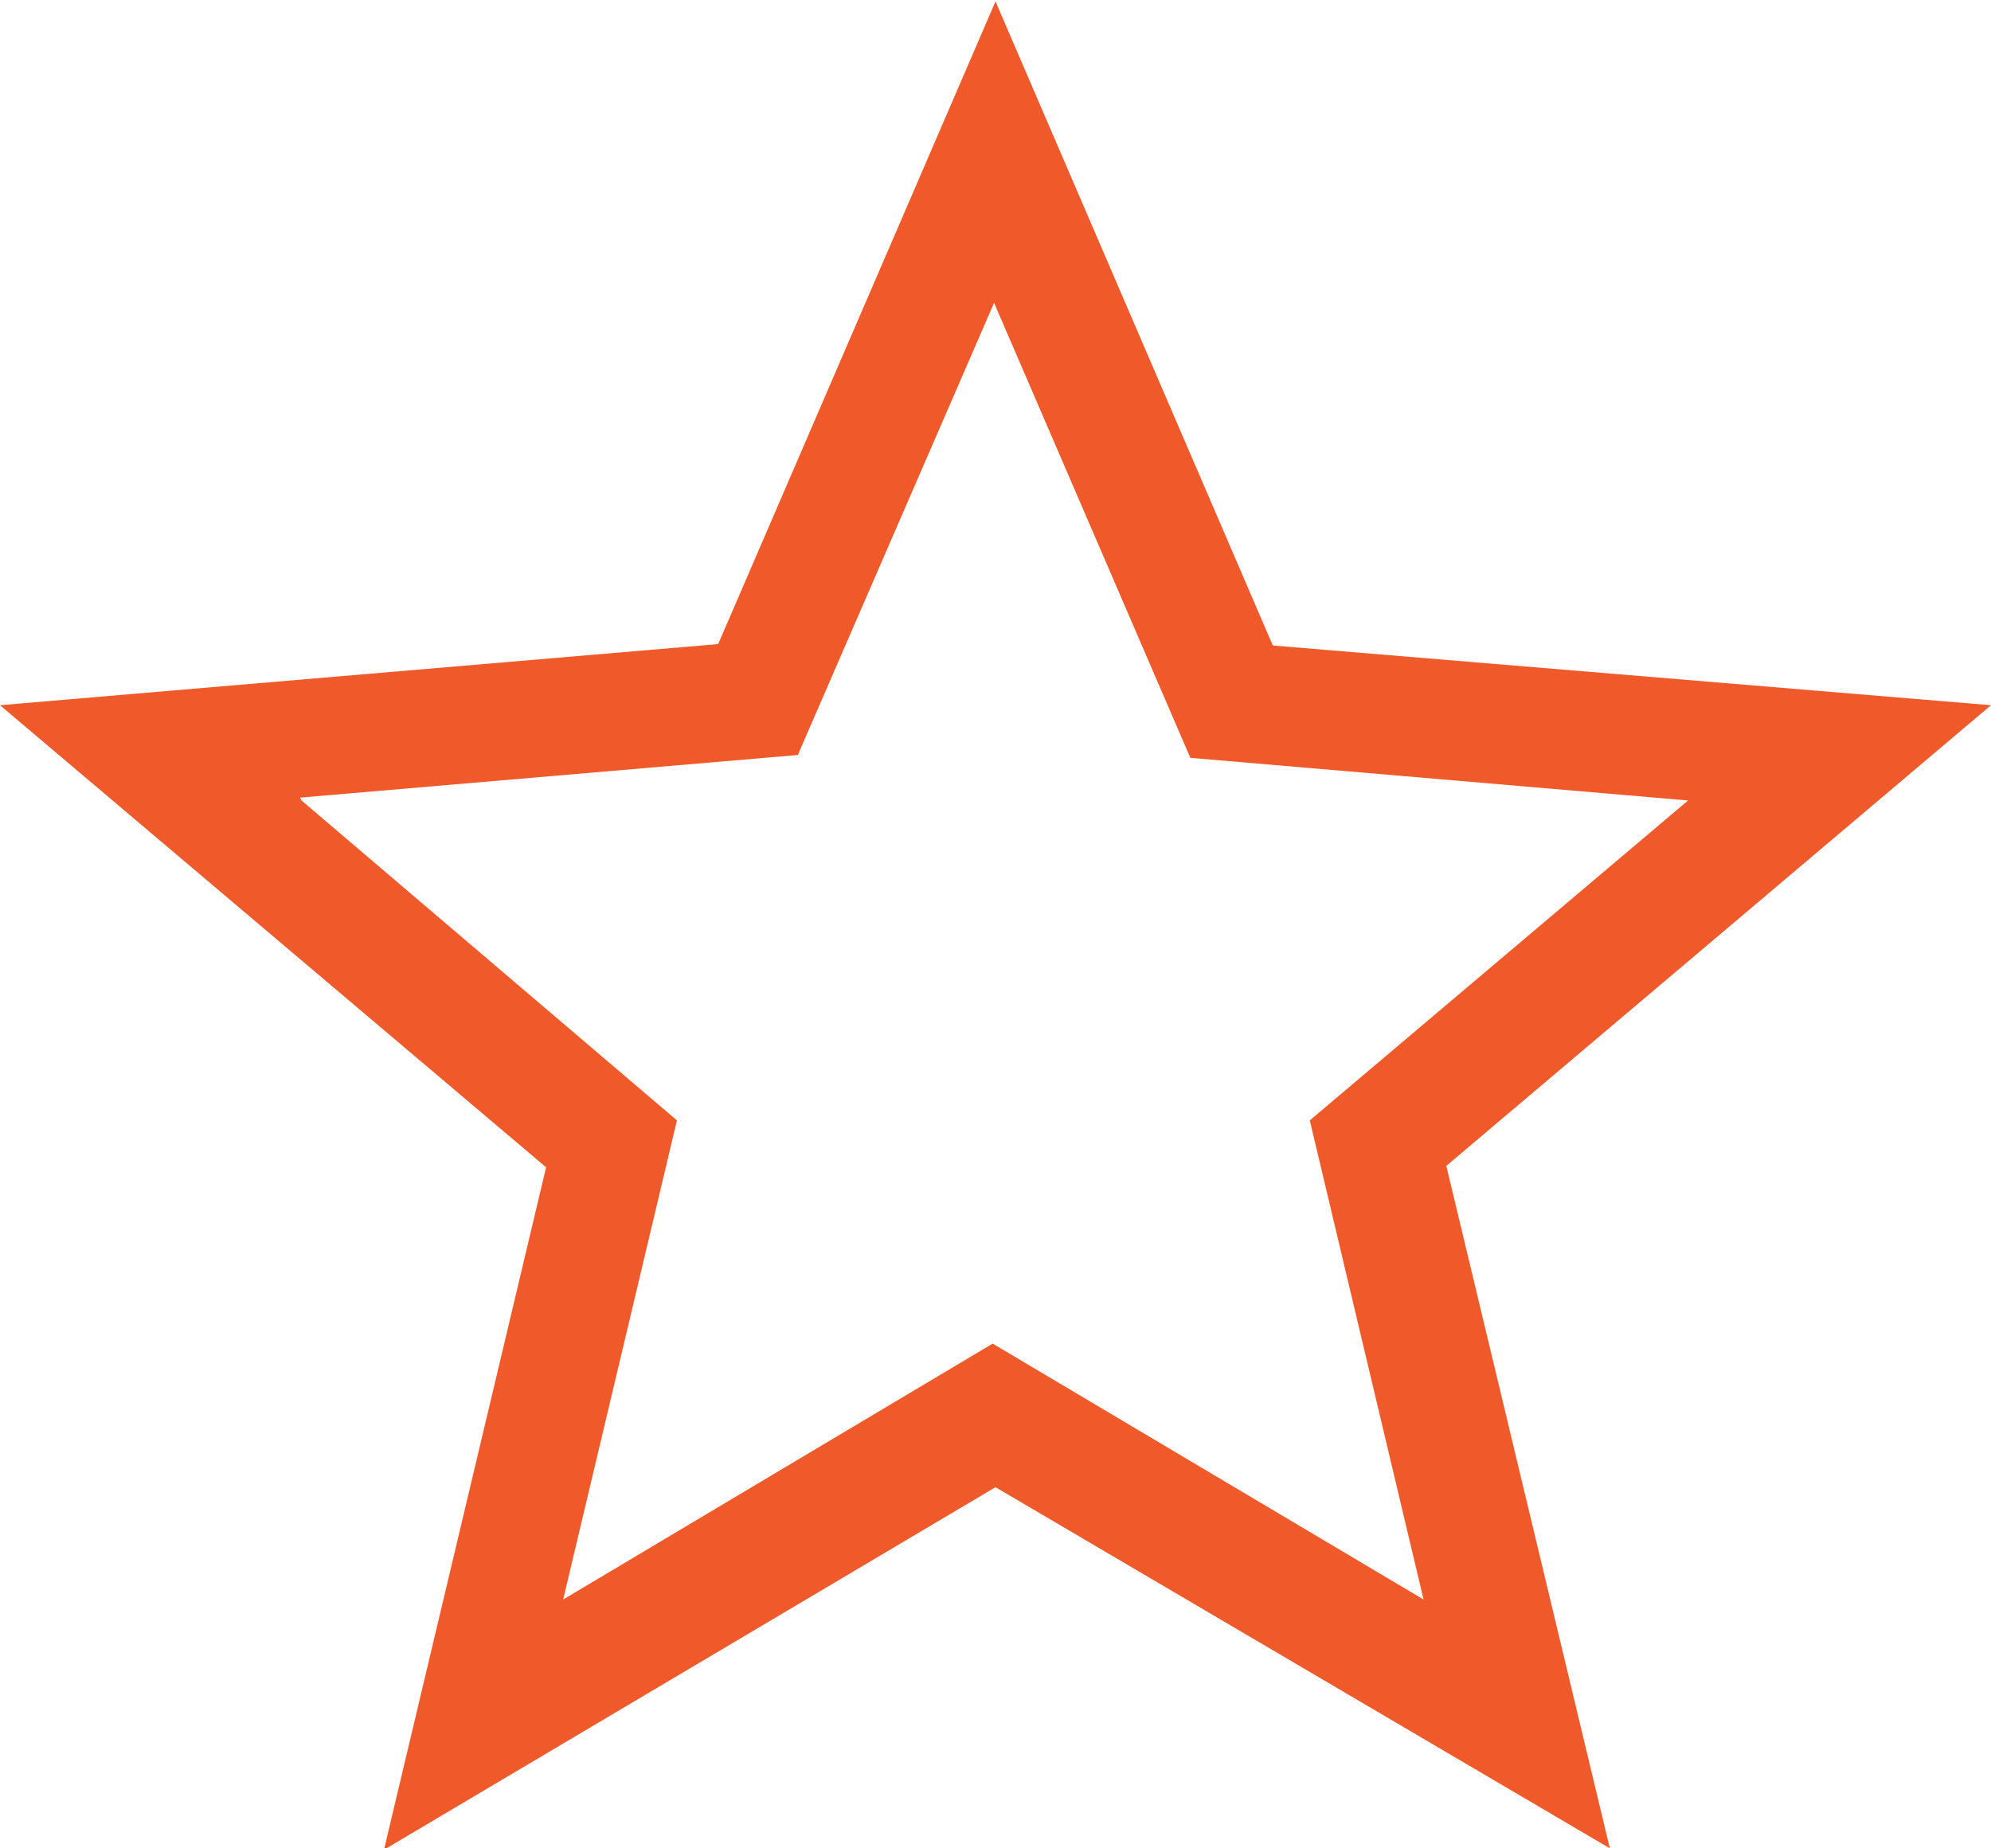 <svg xmlns="http://www.w3.org/2000/svg" width="14" height="13" viewBox="1.24 1.14 14 13"><path fill="#f0592a" d="M12.56 14.14L8.24 11.6l-4.3 2.55 1.14-4.8L1.24 6.1l5.05-.43 1.95-4.52 1.95 4.53 5.05.42-3.83 3.24 1.15 4.8zm-9.2-7.37L6 9.02l-.8 3.37 3.02-1.8 3.03 1.8-.8-3.37 2.66-2.25-3.5-.3-1.38-3.2-1.38 3.18-3.5.3z"/></svg>